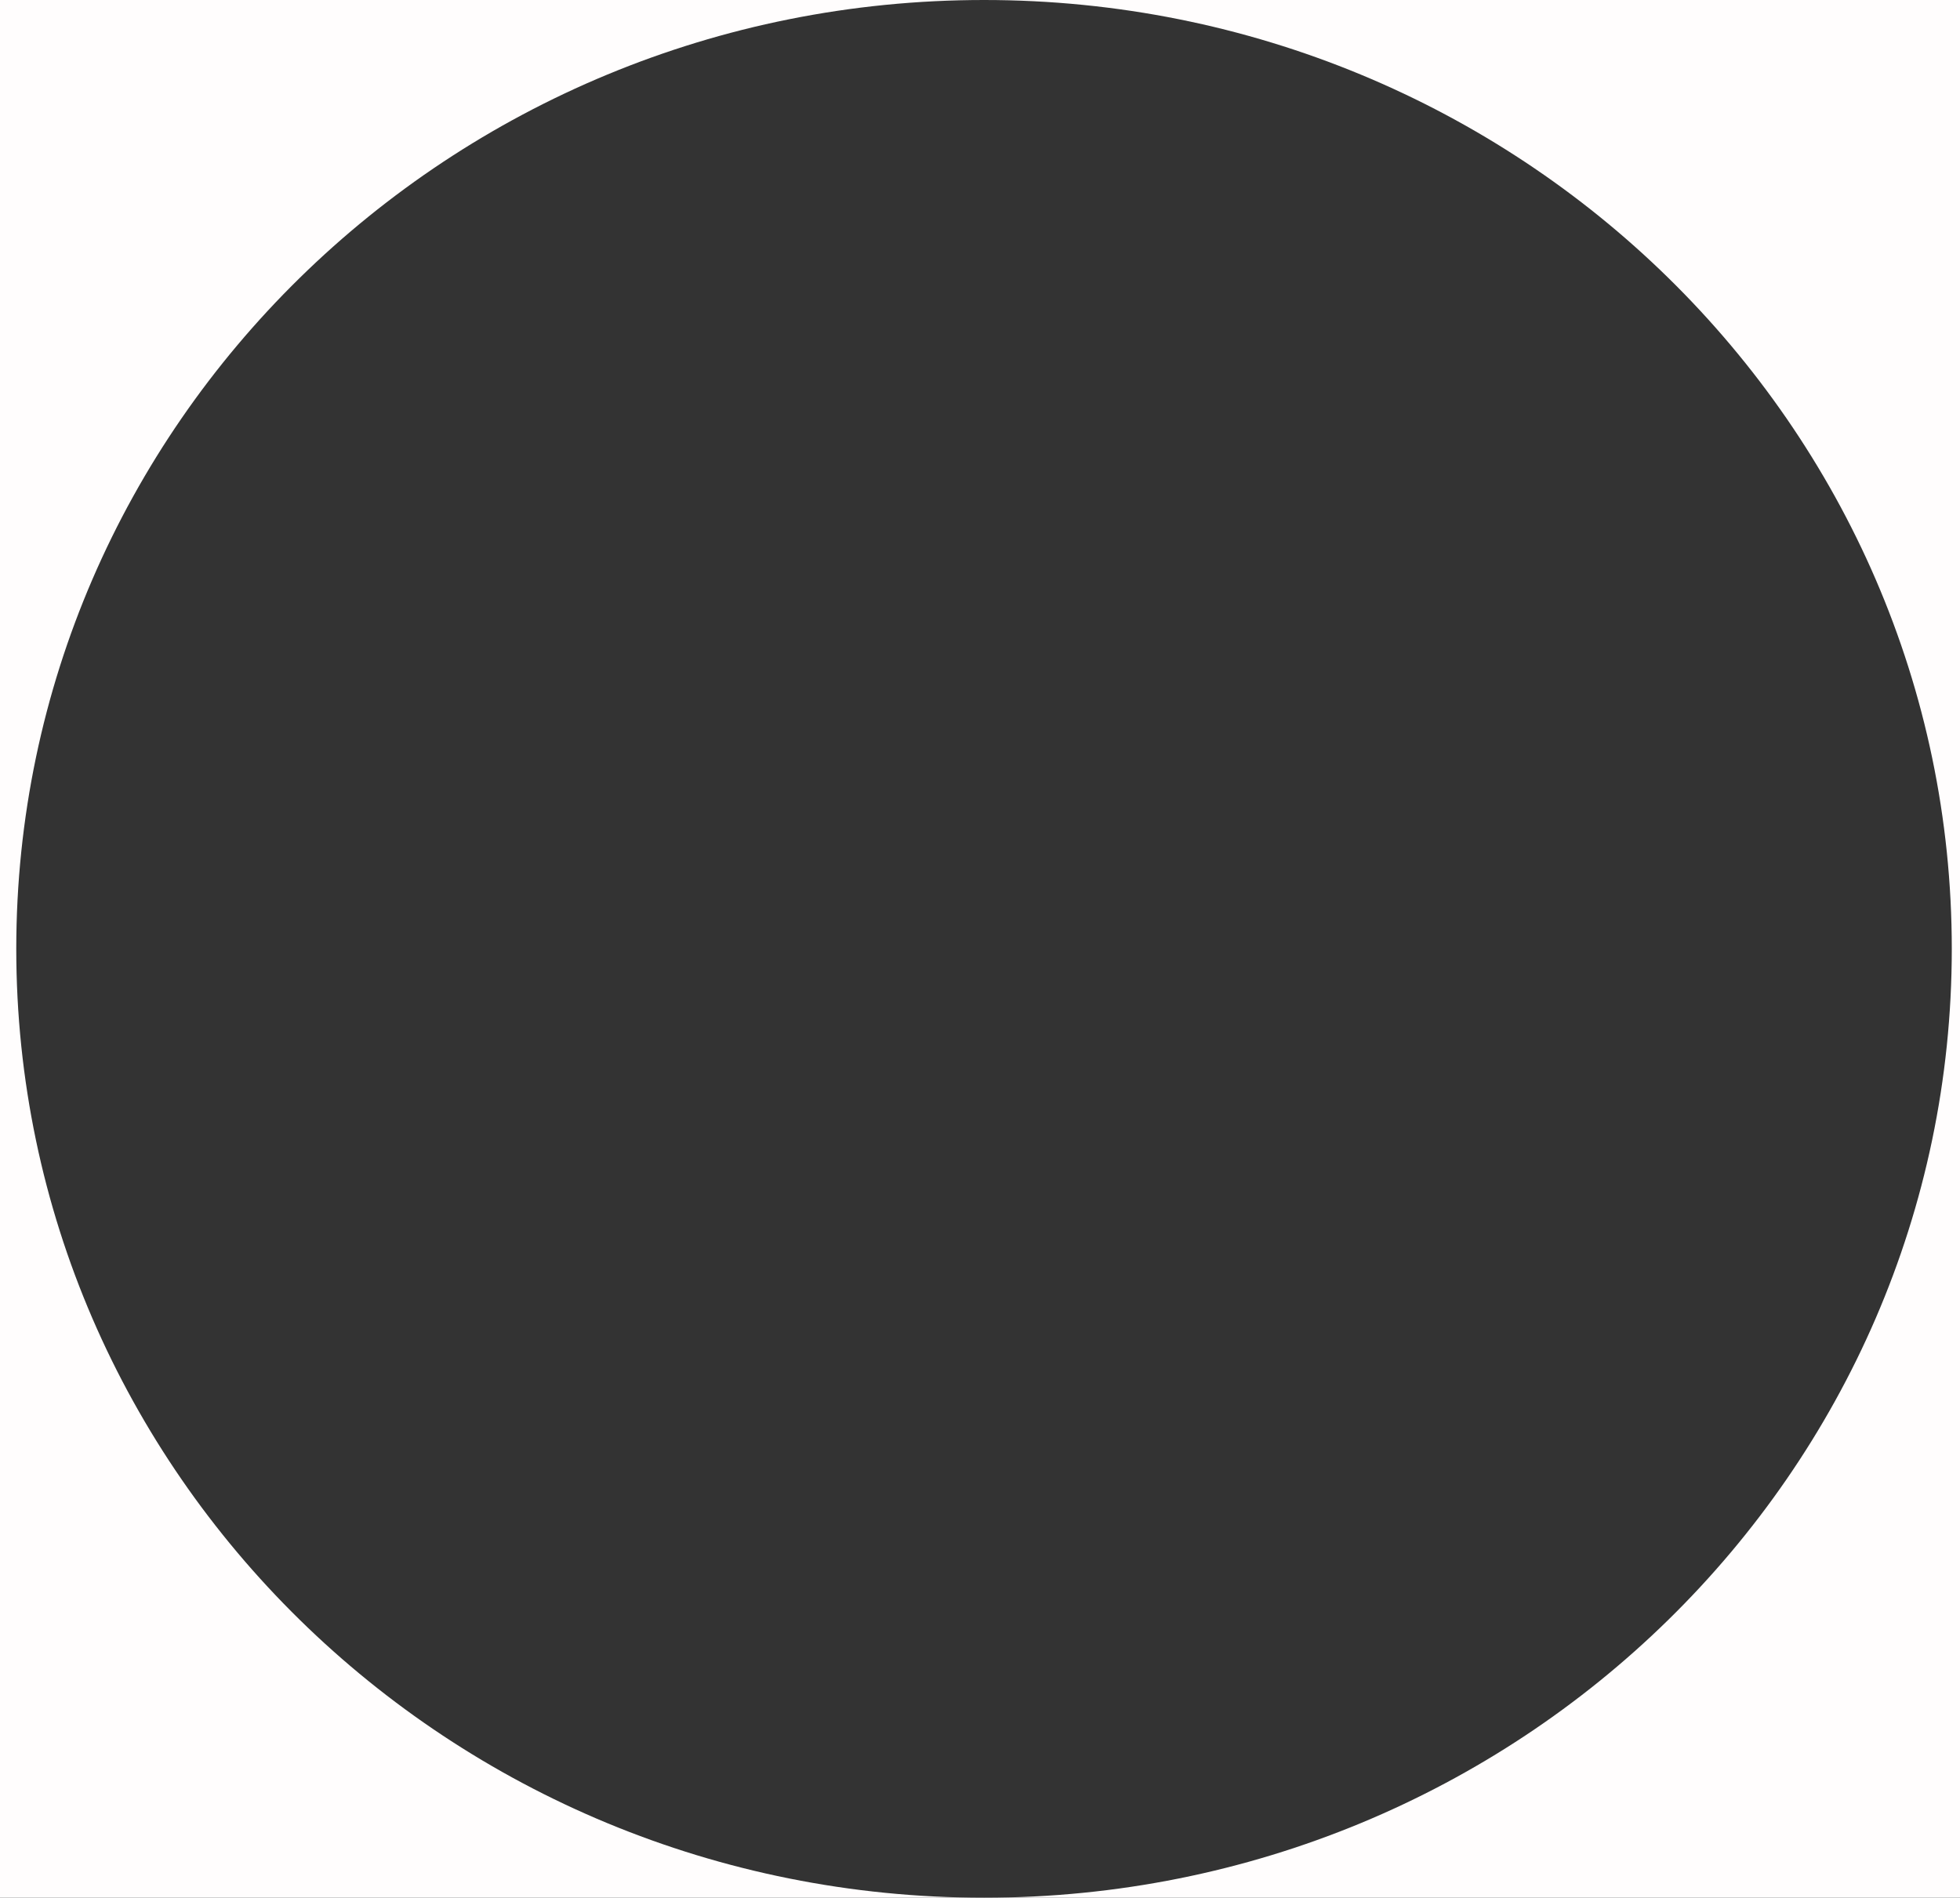 <?xml version="1.0" encoding="UTF-8" standalone="no"?><svg width='63' height='61' viewBox='0 0 63 61' fill='none' xmlns='http://www.w3.org/2000/svg'>
<rect x="0" y="0" width="63" height="61" fill="#333333" stroke="none"/>
<path fill-rule='evenodd' clip-rule='evenodd' d='M31.63 0H0V61H31.63H63V0H31.63ZM31.63 0C48.809 0 62.736 13.655 62.736 30.5C62.736 47.345 48.809 61 31.63 61C14.45 61 0.523 47.345 0.523 30.5C0.523 13.655 14.45 0 31.63 0Z' fill='#FFFDFD'/>
</svg>
